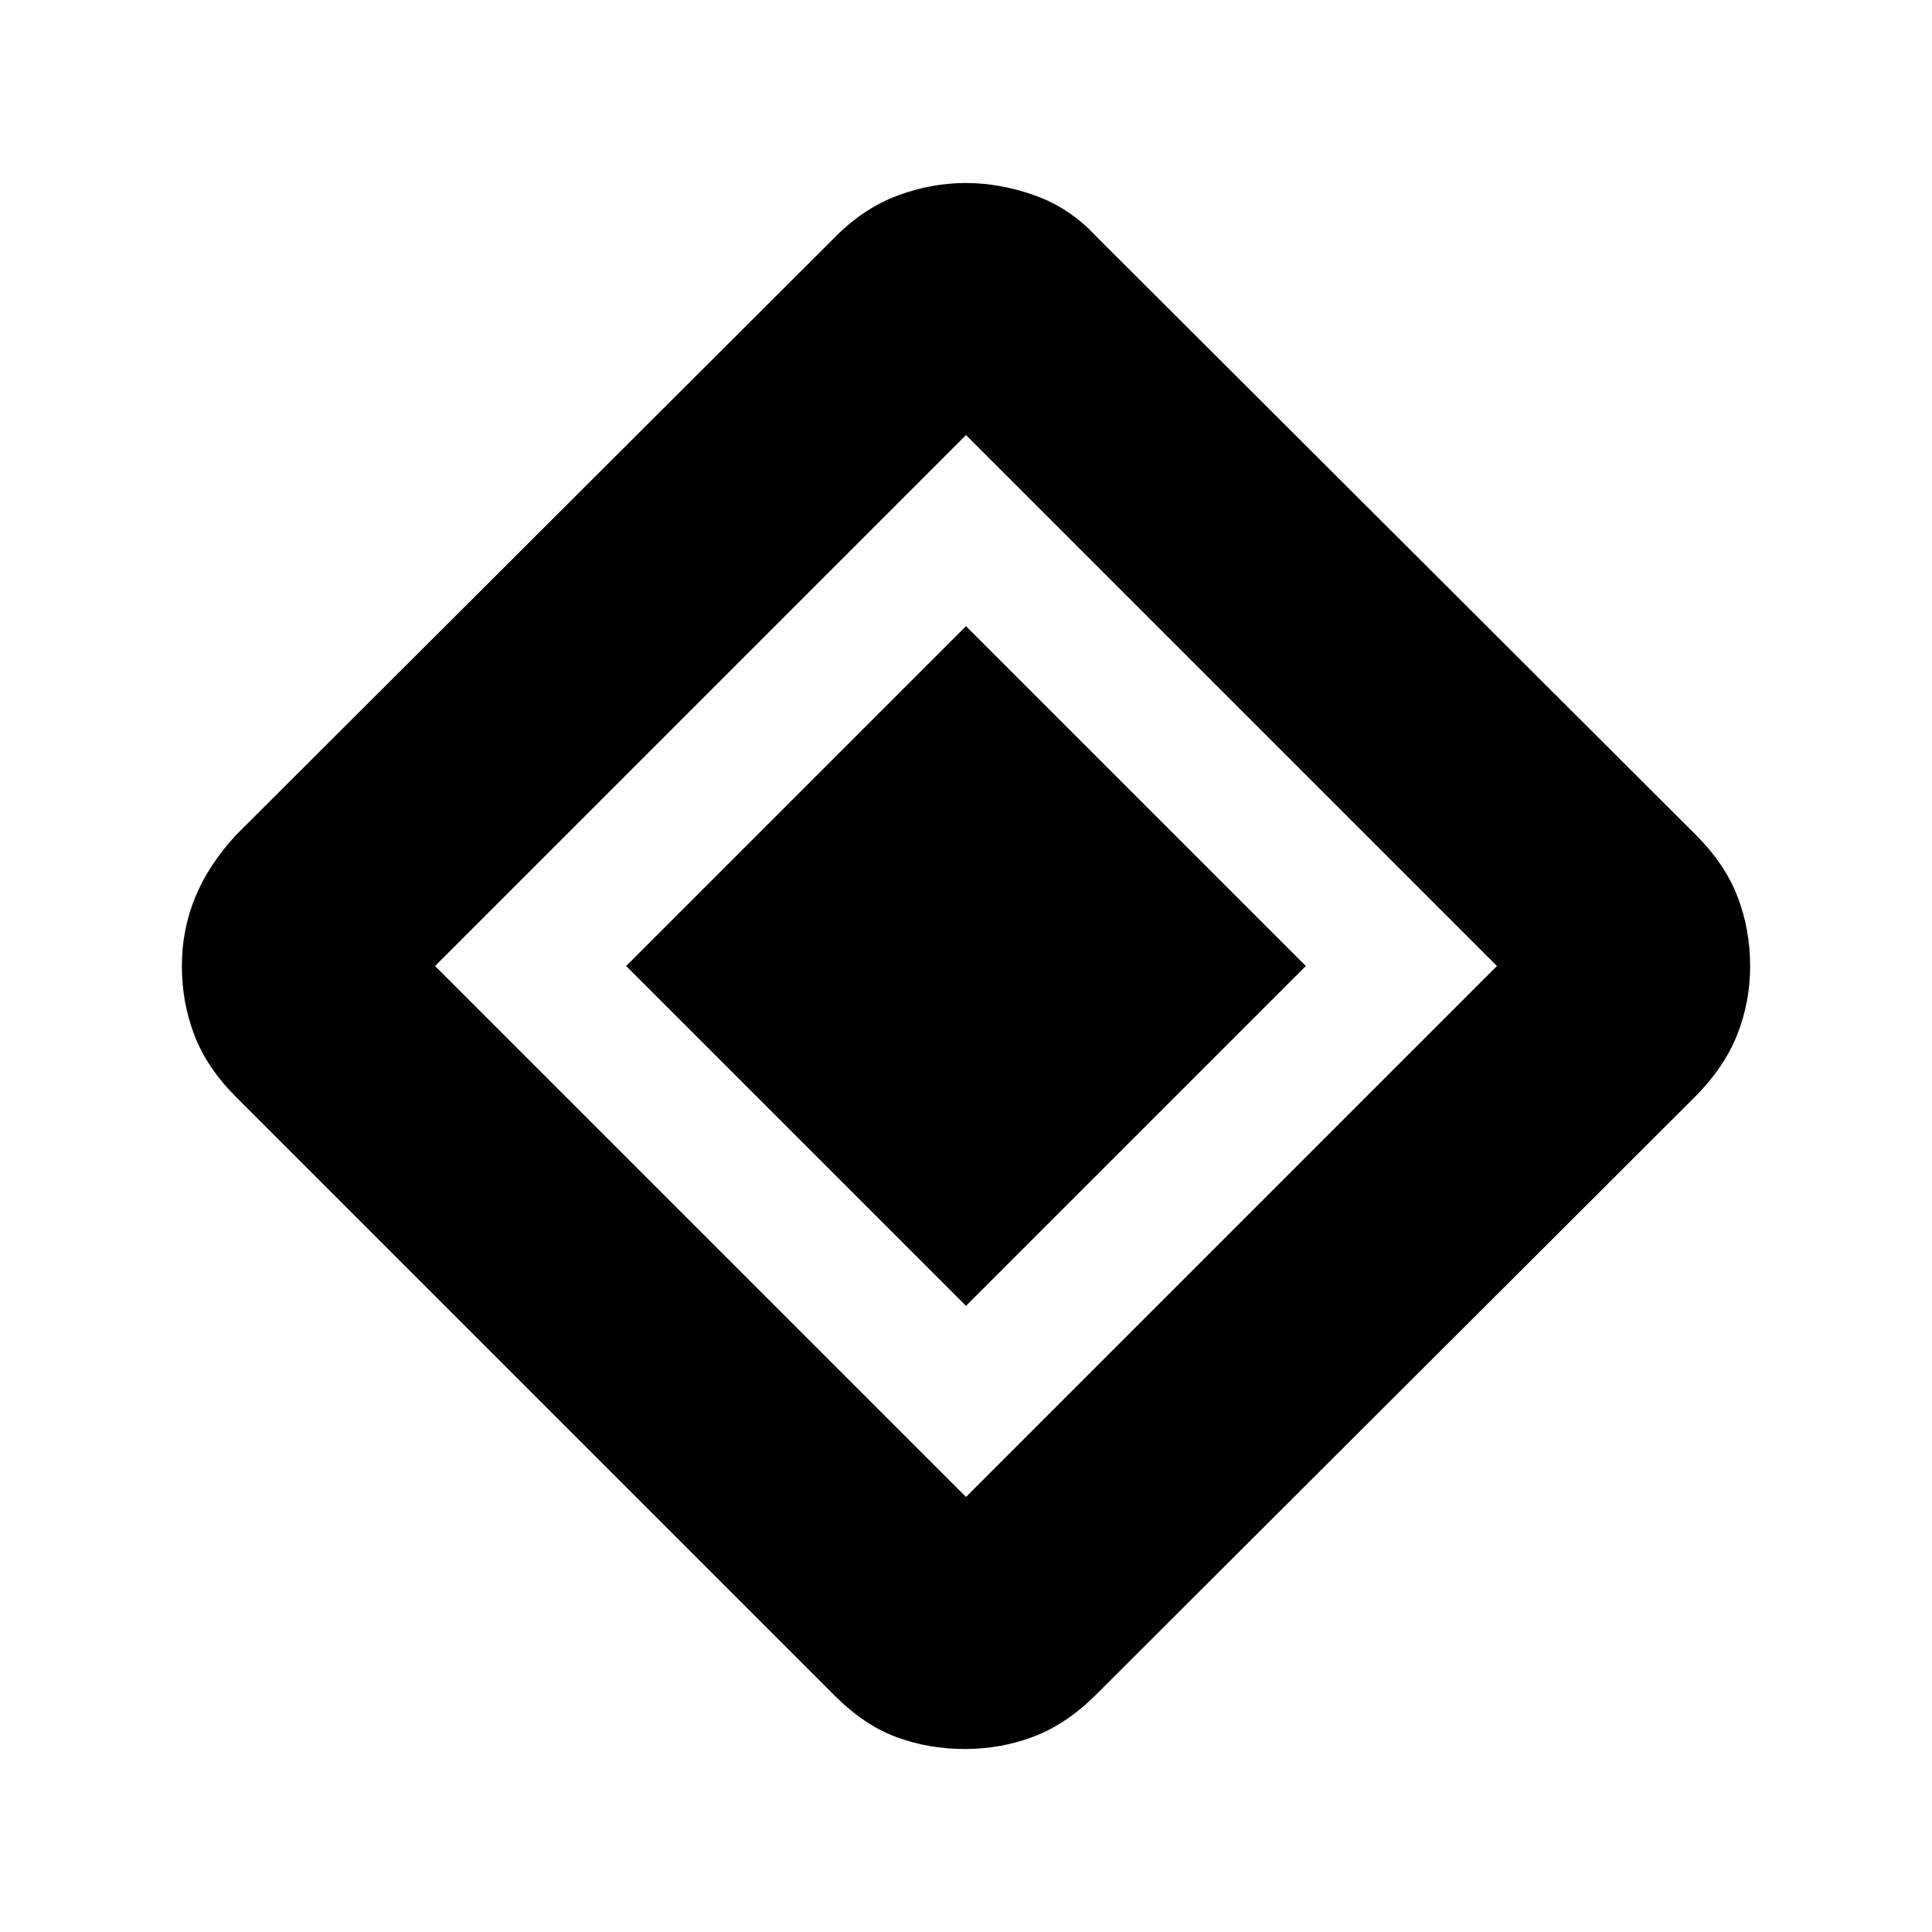 <svg xmlns="http://www.w3.org/2000/svg" height="20" viewBox="0 -960 960 960" width="20"><path d="M480-311.13 311.13-480 480-648.87 648.87-480 480-311.13Zm64.59 193.22Q530-103.33 513.73-97.13q-16.27 6.2-34.3 6.2-18.02 0-34.01-5.92-15.99-5.91-30.57-20.5l-297.5-297.5q-14.59-14.58-20.79-30.86-6.19-16.27-6.19-34.29t6.69-34.29q6.7-16.28 20.52-31.1l297.96-297.39q13.89-13.89 30.58-20.09 16.69-6.2 33.77-6.2 17.07 0 34.37 6.2 17.31 6.2 30.2 20.09l298.16 297.59q14.62 14.62 20.82 30.9 6.19 16.27 6.19 34.29t-6.48 34.29q-6.48 16.28-21.06 30.86l-297.5 296.94ZM480-216.17 743.83-480 480-743.83 216.17-480 480-216.17Z"/></svg>